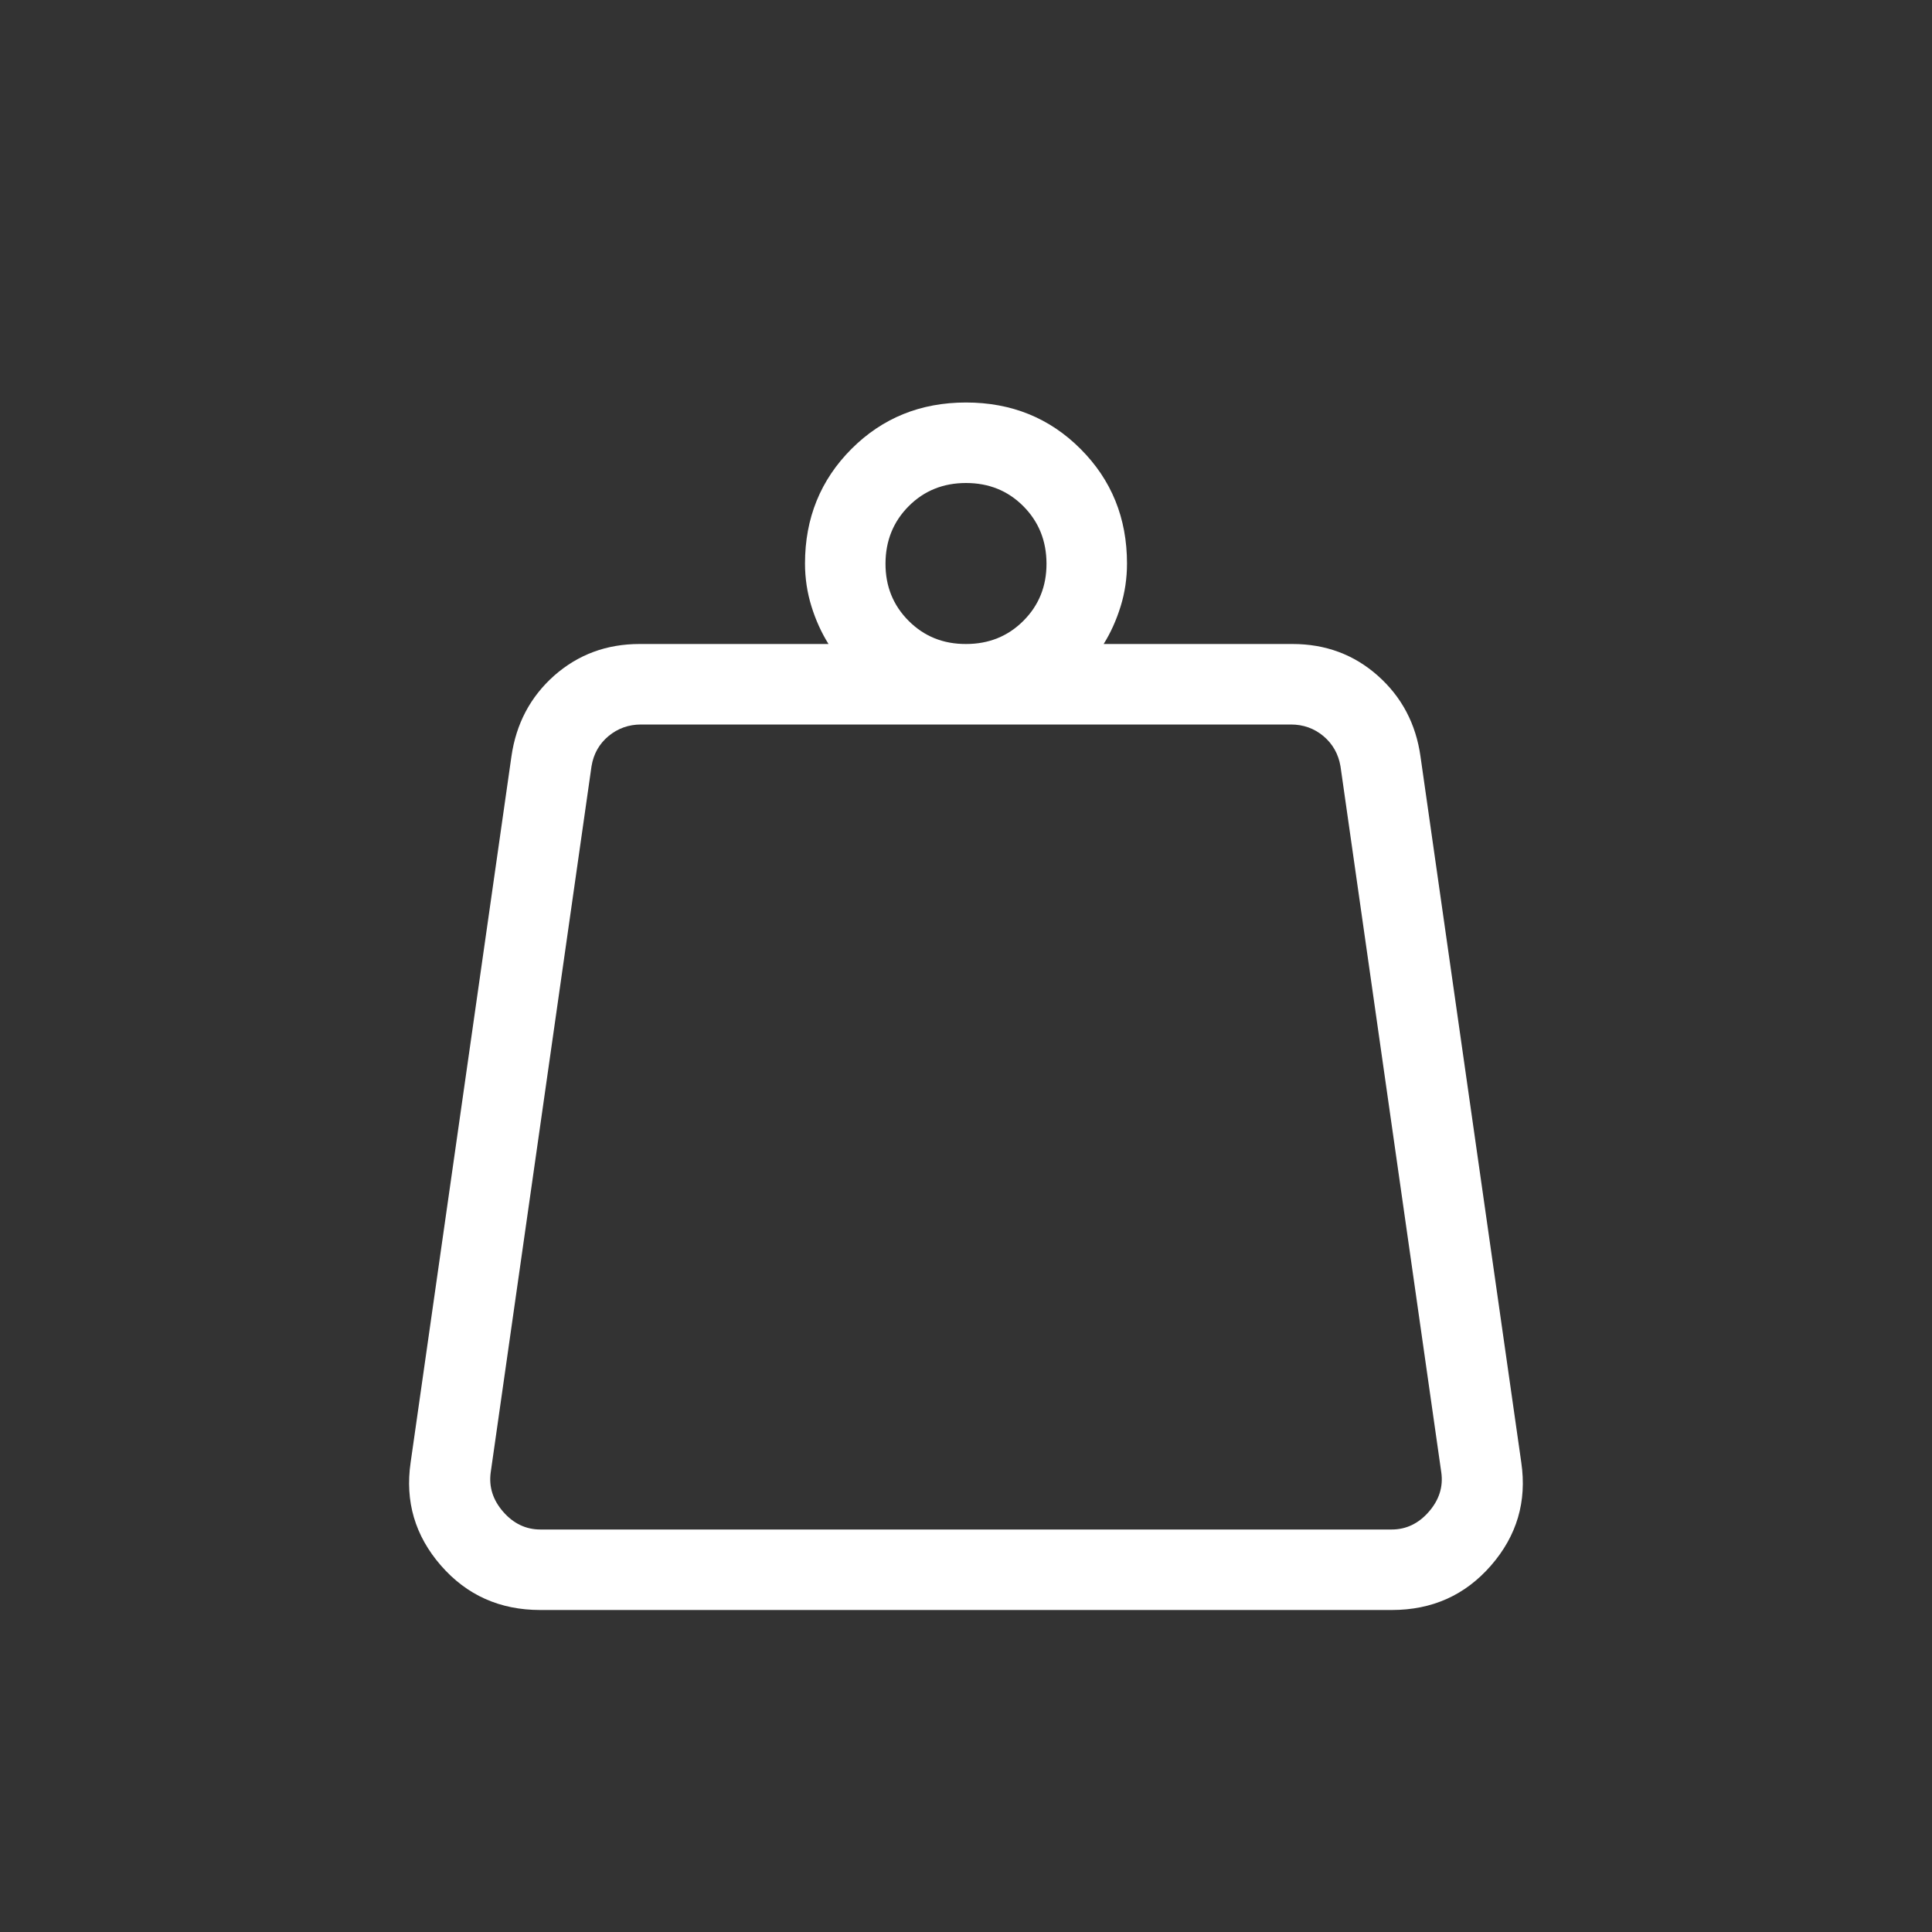 <svg width="24" height="24" viewBox="0 0 24 24" fill="none" xmlns="http://www.w3.org/2000/svg">
<rect x="0" y="0" width="24" height="24" fill="#333333" stroke="none"/>
<path d="M6.712 19H17.289C17.468 19 17.622 18.926 17.75 18.779C17.878 18.632 17.93 18.468 17.904 18.289L16.652 9.519C16.626 9.366 16.555 9.241 16.44 9.144C16.325 9.048 16.19 9 16.036 9H7.963C7.81 9 7.675 9.048 7.559 9.144C7.444 9.24 7.373 9.365 7.348 9.519L6.096 18.289C6.071 18.468 6.122 18.632 6.25 18.779C6.378 18.926 6.533 19 6.712 19ZM12 8C12.284 8 12.521 7.904 12.713 7.712C12.905 7.52 13.001 7.283 13 7C12.999 6.717 12.903 6.48 12.712 6.288C12.521 6.096 12.284 6 12 6C11.717 6 11.479 6.096 11.288 6.288C11.097 6.48 11.001 6.717 11 7C10.999 7.283 11.095 7.52 11.288 7.713C11.481 7.906 11.718 8.001 12 8ZM13.71 8H16.056C16.466 8 16.82 8.131 17.116 8.394C17.412 8.657 17.589 8.991 17.646 9.398L18.898 18.168C18.969 18.652 18.843 19.078 18.522 19.447C18.201 19.816 17.791 20 17.289 20H6.711C6.21 20 5.798 19.816 5.477 19.447C5.156 19.078 5.03 18.652 5.101 18.167L6.353 9.398C6.411 8.991 6.588 8.657 6.883 8.394C7.181 8.131 7.535 8 7.945 8H10.292C10.204 7.859 10.133 7.703 10.08 7.532C10.027 7.361 10 7.183 10 7C10 6.436 10.193 5.962 10.577 5.577C10.962 5.192 11.436 5 12 5C12.564 5 13.039 5.192 13.423 5.577C13.808 5.962 14 6.436 14 7C14 7.183 13.974 7.361 13.921 7.532C13.868 7.703 13.798 7.859 13.71 8Z" fill="white"/>
</svg>
